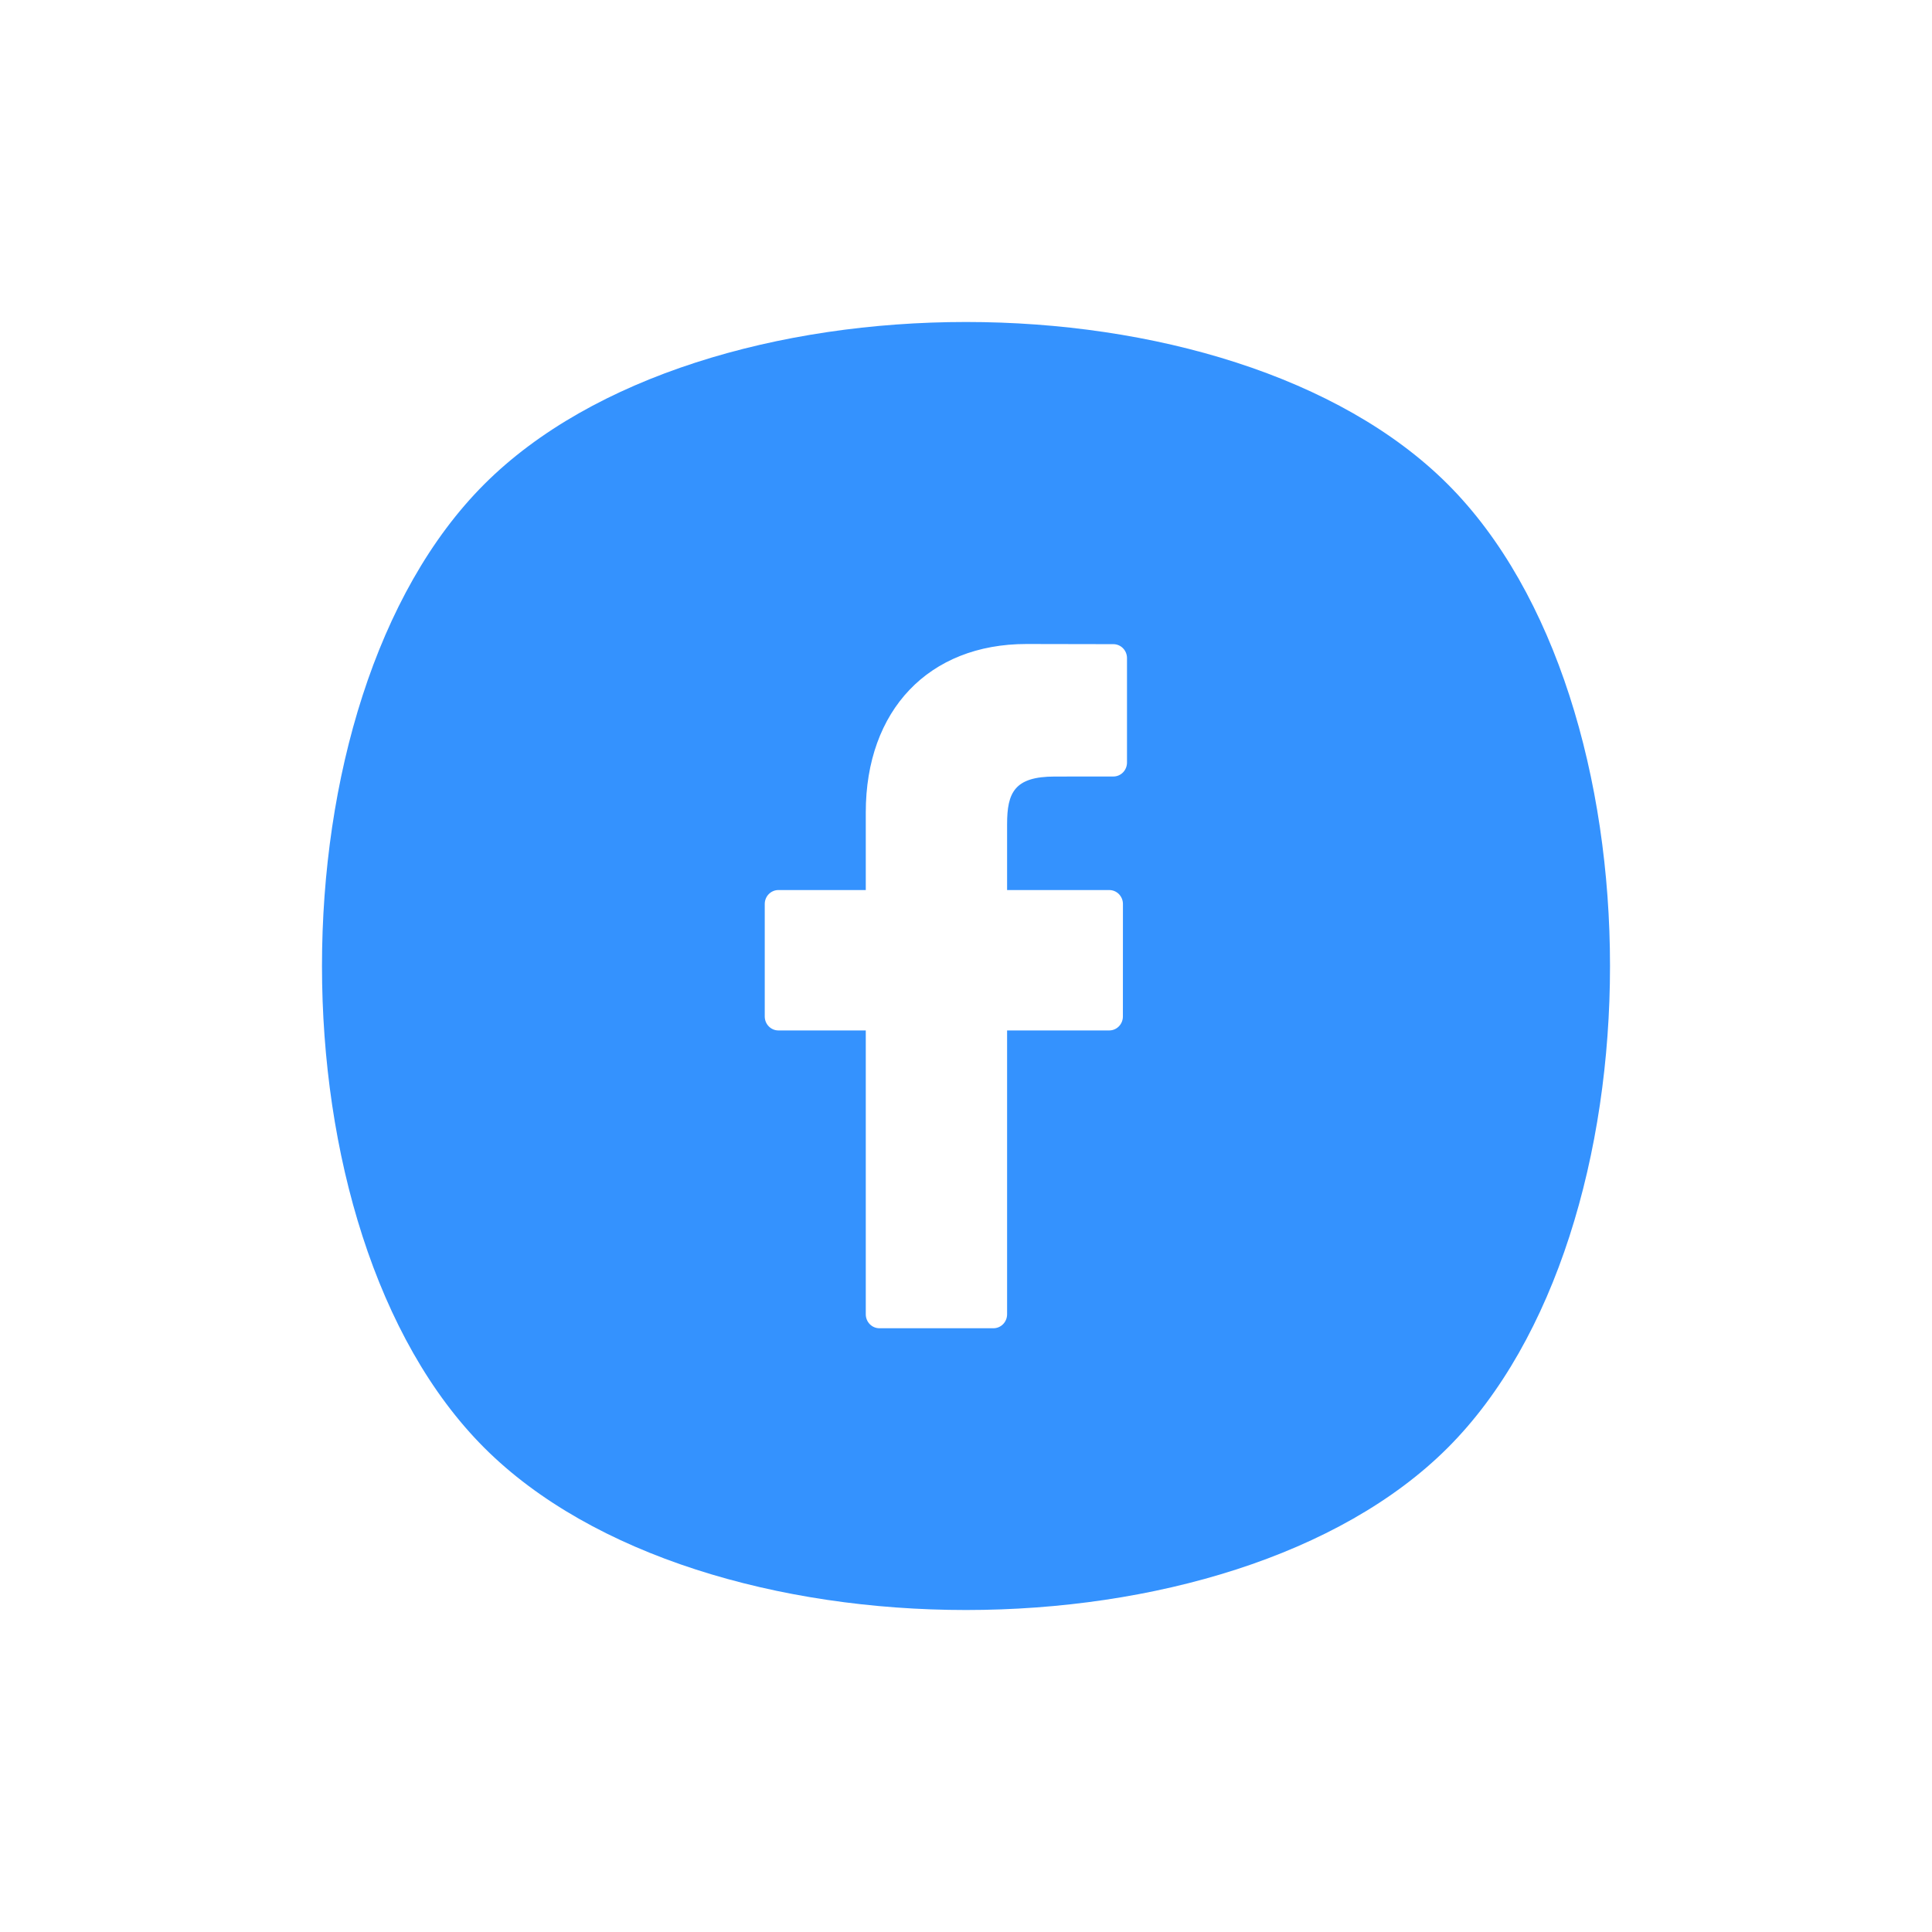 <svg width="48" height="48" viewBox="0 0 48 48" fill="none" xmlns="http://www.w3.org/2000/svg">
<g filter="url(#filter0_d)">
<path fill-rule="evenodd" clip-rule="evenodd" d="M12.031 31.969C6.656 26.594 6.656 13.406 12.031 8.031C17.406 2.656 30.594 2.656 35.969 8.031C41.344 13.406 41.344 26.594 35.969 31.969C30.594 37.344 17.406 37.344 12.031 31.969Z" fill="#3492FE"/>
<path fill-rule="evenodd" clip-rule="evenodd" d="M27.661 12.004L25.502 12C23.077 12 21.51 13.642 21.51 16.184V18.113H19.339C19.152 18.113 19 18.268 19 18.459V21.254C19 21.446 19.152 21.601 19.339 21.601H21.51V28.653C21.51 28.845 21.662 29 21.849 29H24.681C24.869 29 25.021 28.845 25.021 28.653V21.601H27.558C27.746 21.601 27.898 21.446 27.898 21.254L27.899 18.459C27.899 18.367 27.863 18.279 27.799 18.214C27.736 18.149 27.649 18.113 27.559 18.113H25.021V16.477C25.021 15.691 25.204 15.293 26.206 15.293L27.661 15.292C27.848 15.292 28 15.137 28 14.945V12.35C28 12.159 27.848 12.004 27.661 12.004Z" fill="white"/>
</g>
<defs>
<filter id="filter0_d" x="0" y="0" width="48" height="48" filterUnits="userSpaceOnUse" color-interpolation-filters="sRGB">
<feFlood flood-opacity="0" result="BackgroundImageFix"/>
<feColorMatrix in="SourceAlpha" type="matrix" values="0 0 0 0 0 0 0 0 0 0 0 0 0 0 0 0 0 0 127 0"/>
<feOffset dy="4"/>
<feGaussianBlur stdDeviation="4"/>
<feColorMatrix type="matrix" values="0 0 0 0 0 0 0 0 0 0 0 0 0 0 0 0 0 0 0.25 0"/>
<feBlend mode="normal" in2="BackgroundImageFix" result="effect1_dropShadow"/>
<feBlend mode="normal" in="SourceGraphic" in2="effect1_dropShadow" result="shape"/>
</filter>
</defs>
</svg>
